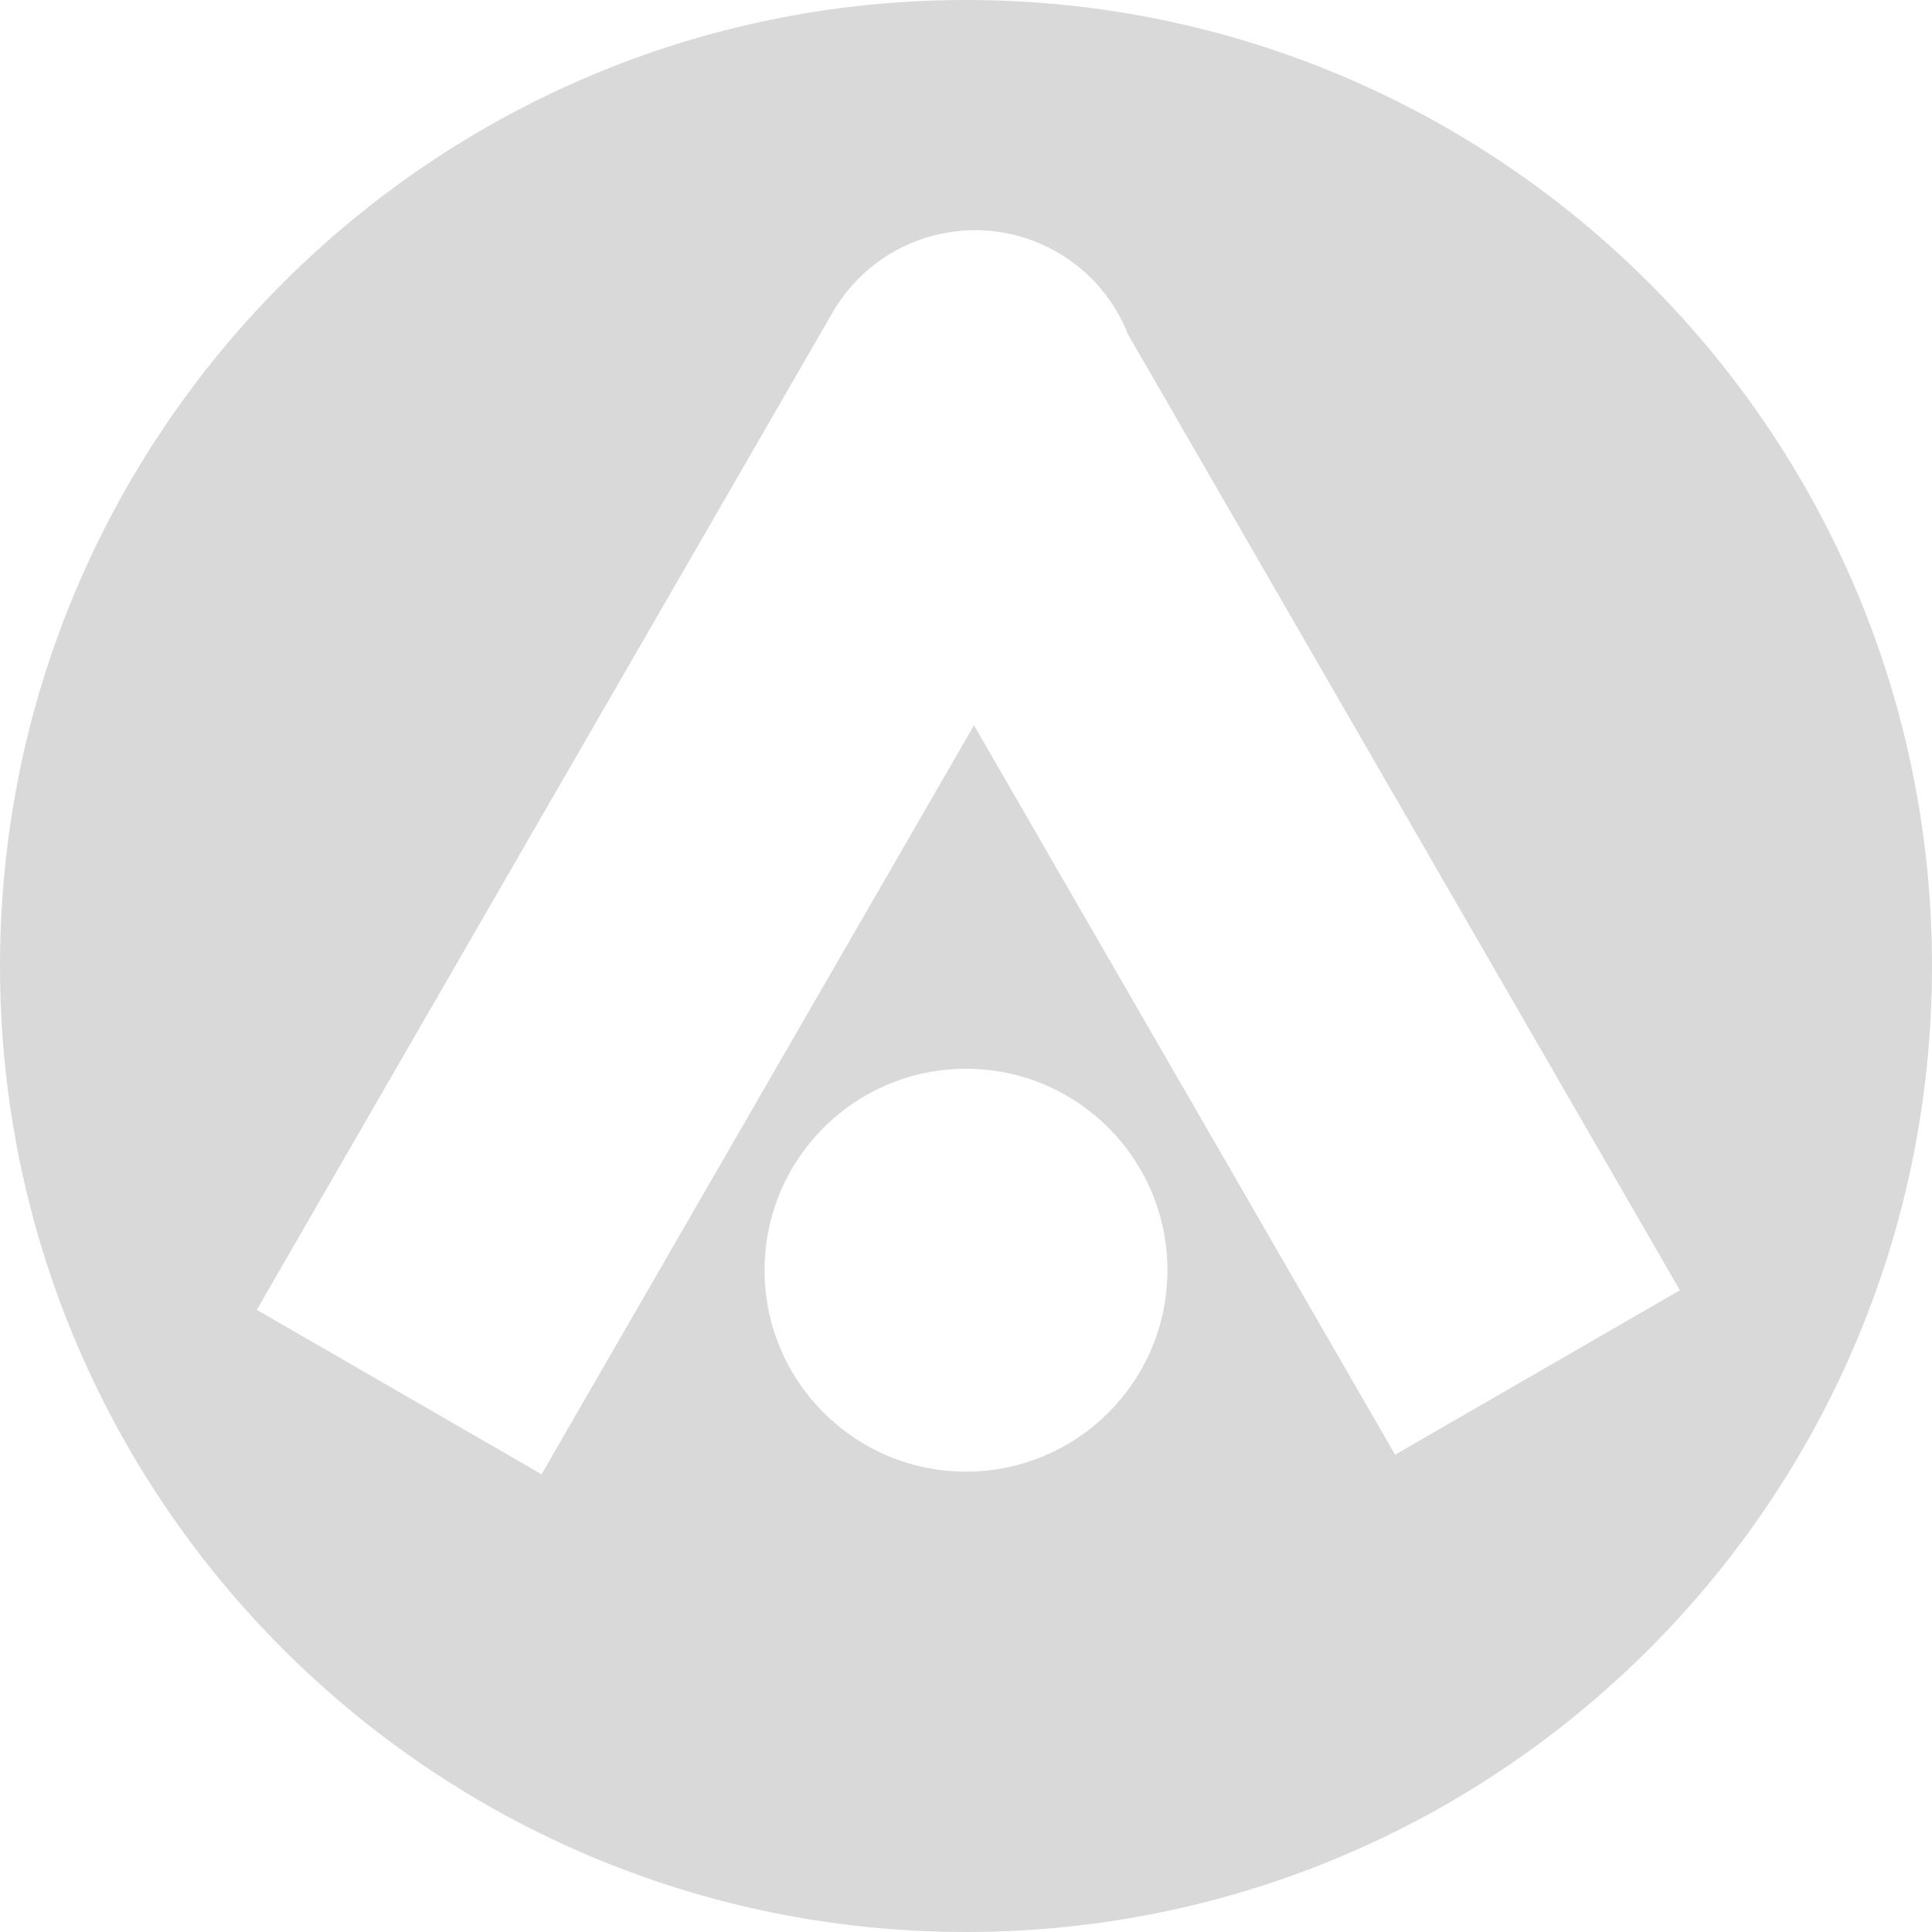 <svg width="235" height="235" viewBox="0 0 235 235" fill="none" xmlns="http://www.w3.org/2000/svg">
<path fill-rule="evenodd" clip-rule="evenodd" d="M117.5 235C182.393 235 235 182.393 235 117.5C235 52.606 182.393 0 117.5 0C52.606 0 0 52.606 0 117.5C0 182.393 52.606 235 117.5 235ZM128.6 30.68C132.68 33.035 135.616 36.612 137.213 40.681L204.336 156.942L169.695 176.942L118.472 88.221L65.874 179.323L31.233 159.323L101.279 38C106.802 28.434 119.034 25.157 128.6 30.68ZM117.5 179C131.031 179 142 168.031 142 154.5C142 140.969 131.031 130 117.5 130C103.969 130 93 140.969 93 154.5C93 168.031 103.969 179 117.5 179Z" fill="#D9D9D9"/>
</svg>
